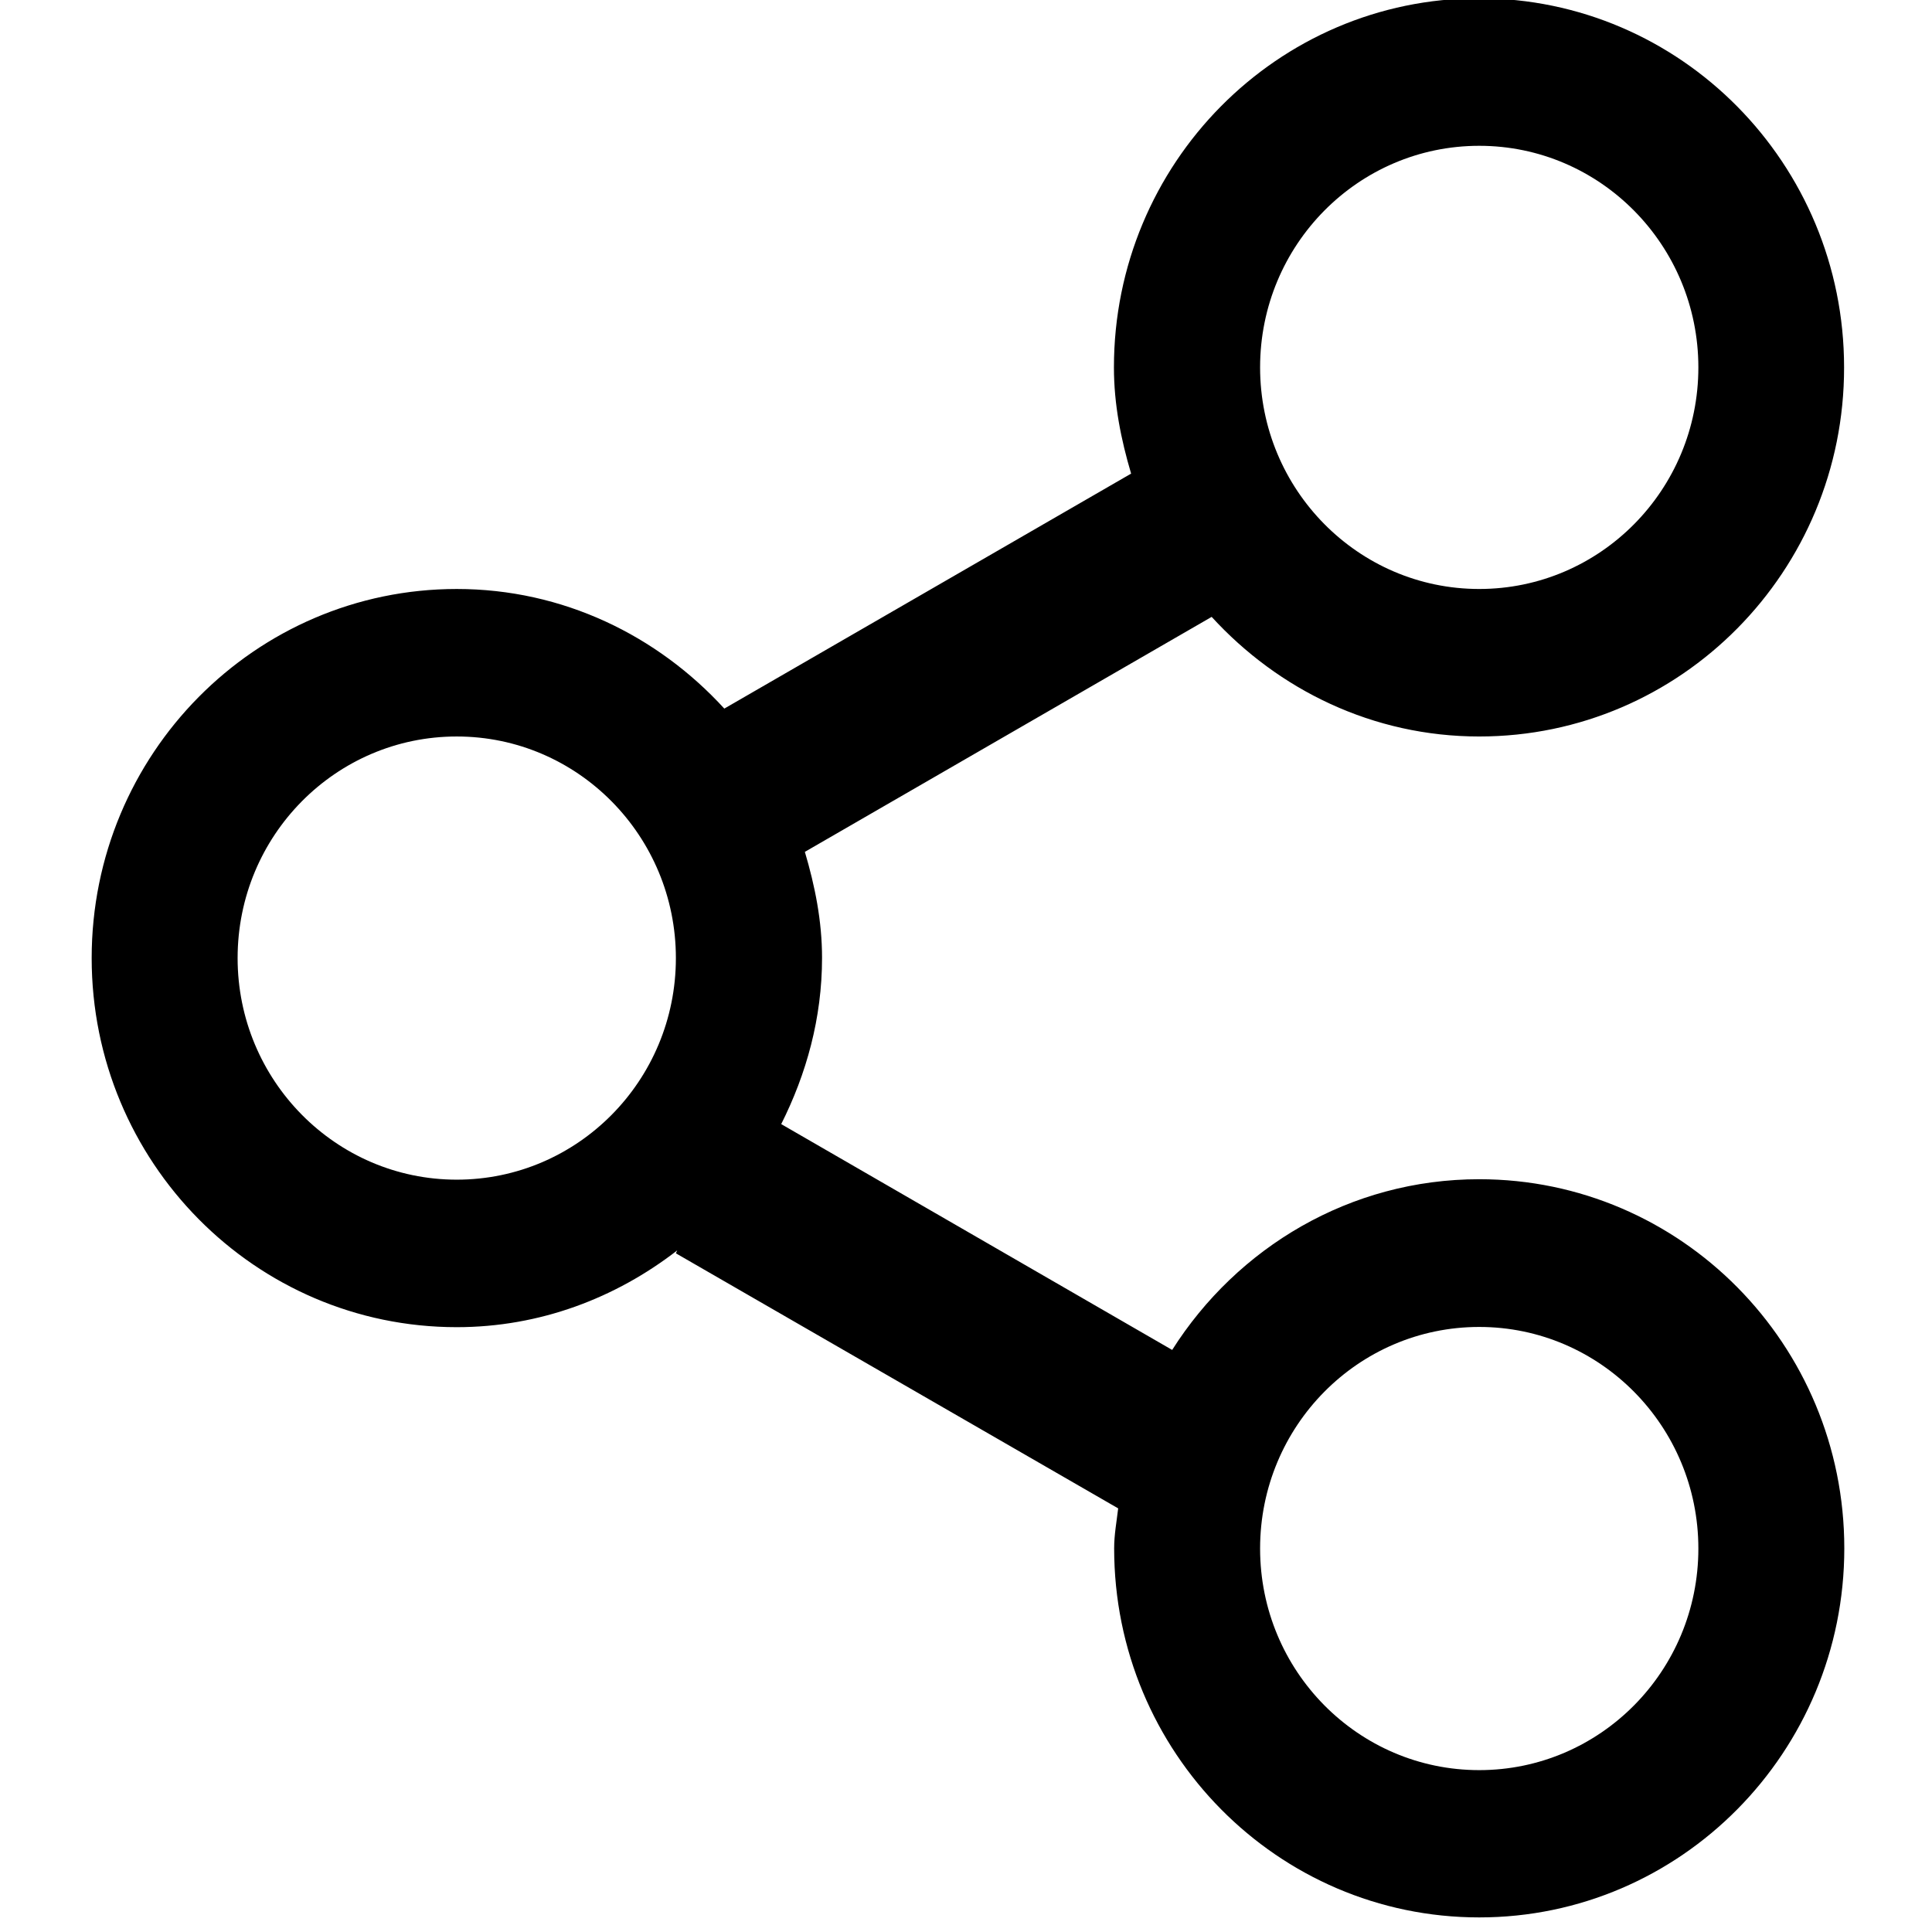 <?xml version="1.0" standalone="no"?><!DOCTYPE svg PUBLIC "-//W3C//DTD SVG 1.1//EN" "http://www.w3.org/Graphics/SVG/1.1/DTD/svg11.dtd"><svg class="icon" width="200px" height="200.00px" viewBox="0 0 1024 1024" version="1.1" xmlns="http://www.w3.org/2000/svg"><path d="M784.022 390.354c-56.299 0-106.447-24.719-141.812-63.395L426.594 451.502c5.322 17.978 9.107 36.547 9.107 56.181 0 31.934-8.279 61.503-21.644 88.115l207.218 119.694c34.418-54.288 94.265-90.48 162.746-90.48 106.921 0 193.498 87.642 193.498 195.627s-86.696 195.627-193.498 195.627c-106.921 0-193.498-87.642-193.498-195.627 0-7.215 1.301-14.075 2.129-21.171L358.232 664.279l0.71-1.538c-32.526 25.193-72.739 40.687-116.856 40.687-106.921 0-193.498-87.642-193.498-195.627 0-108.103 86.696-195.627 193.498-195.627 56.299 0 106.447 24.719 141.812 63.395l215.615-124.544c-5.322-17.978-9.107-36.547-9.107-56.299 0-108.103 86.696-195.627 193.498-195.627 106.921 0 193.498 87.642 193.498 195.627 0.118 107.985-86.459 195.627-193.38 195.627z m0 547.85c64.105 0 116.146-52.514 116.146-117.447 0-64.815-52.041-117.447-116.146-117.447s-116.146 52.514-116.146 117.447 52.041 117.447 116.146 117.447zM242.086 390.354c-64.105 0-116.146 52.514-116.146 117.447 0 64.815 52.041 117.447 116.146 117.447s116.146-52.514 116.146-117.447c0-64.815-52.041-117.447-116.146-117.447zM784.022 77.28c-64.105 0-116.146 52.514-116.146 117.447 0 64.815 52.041 117.447 116.146 117.447s116.146-52.514 116.146-117.447c0-64.815-52.041-117.447-116.146-117.447z" /></svg>